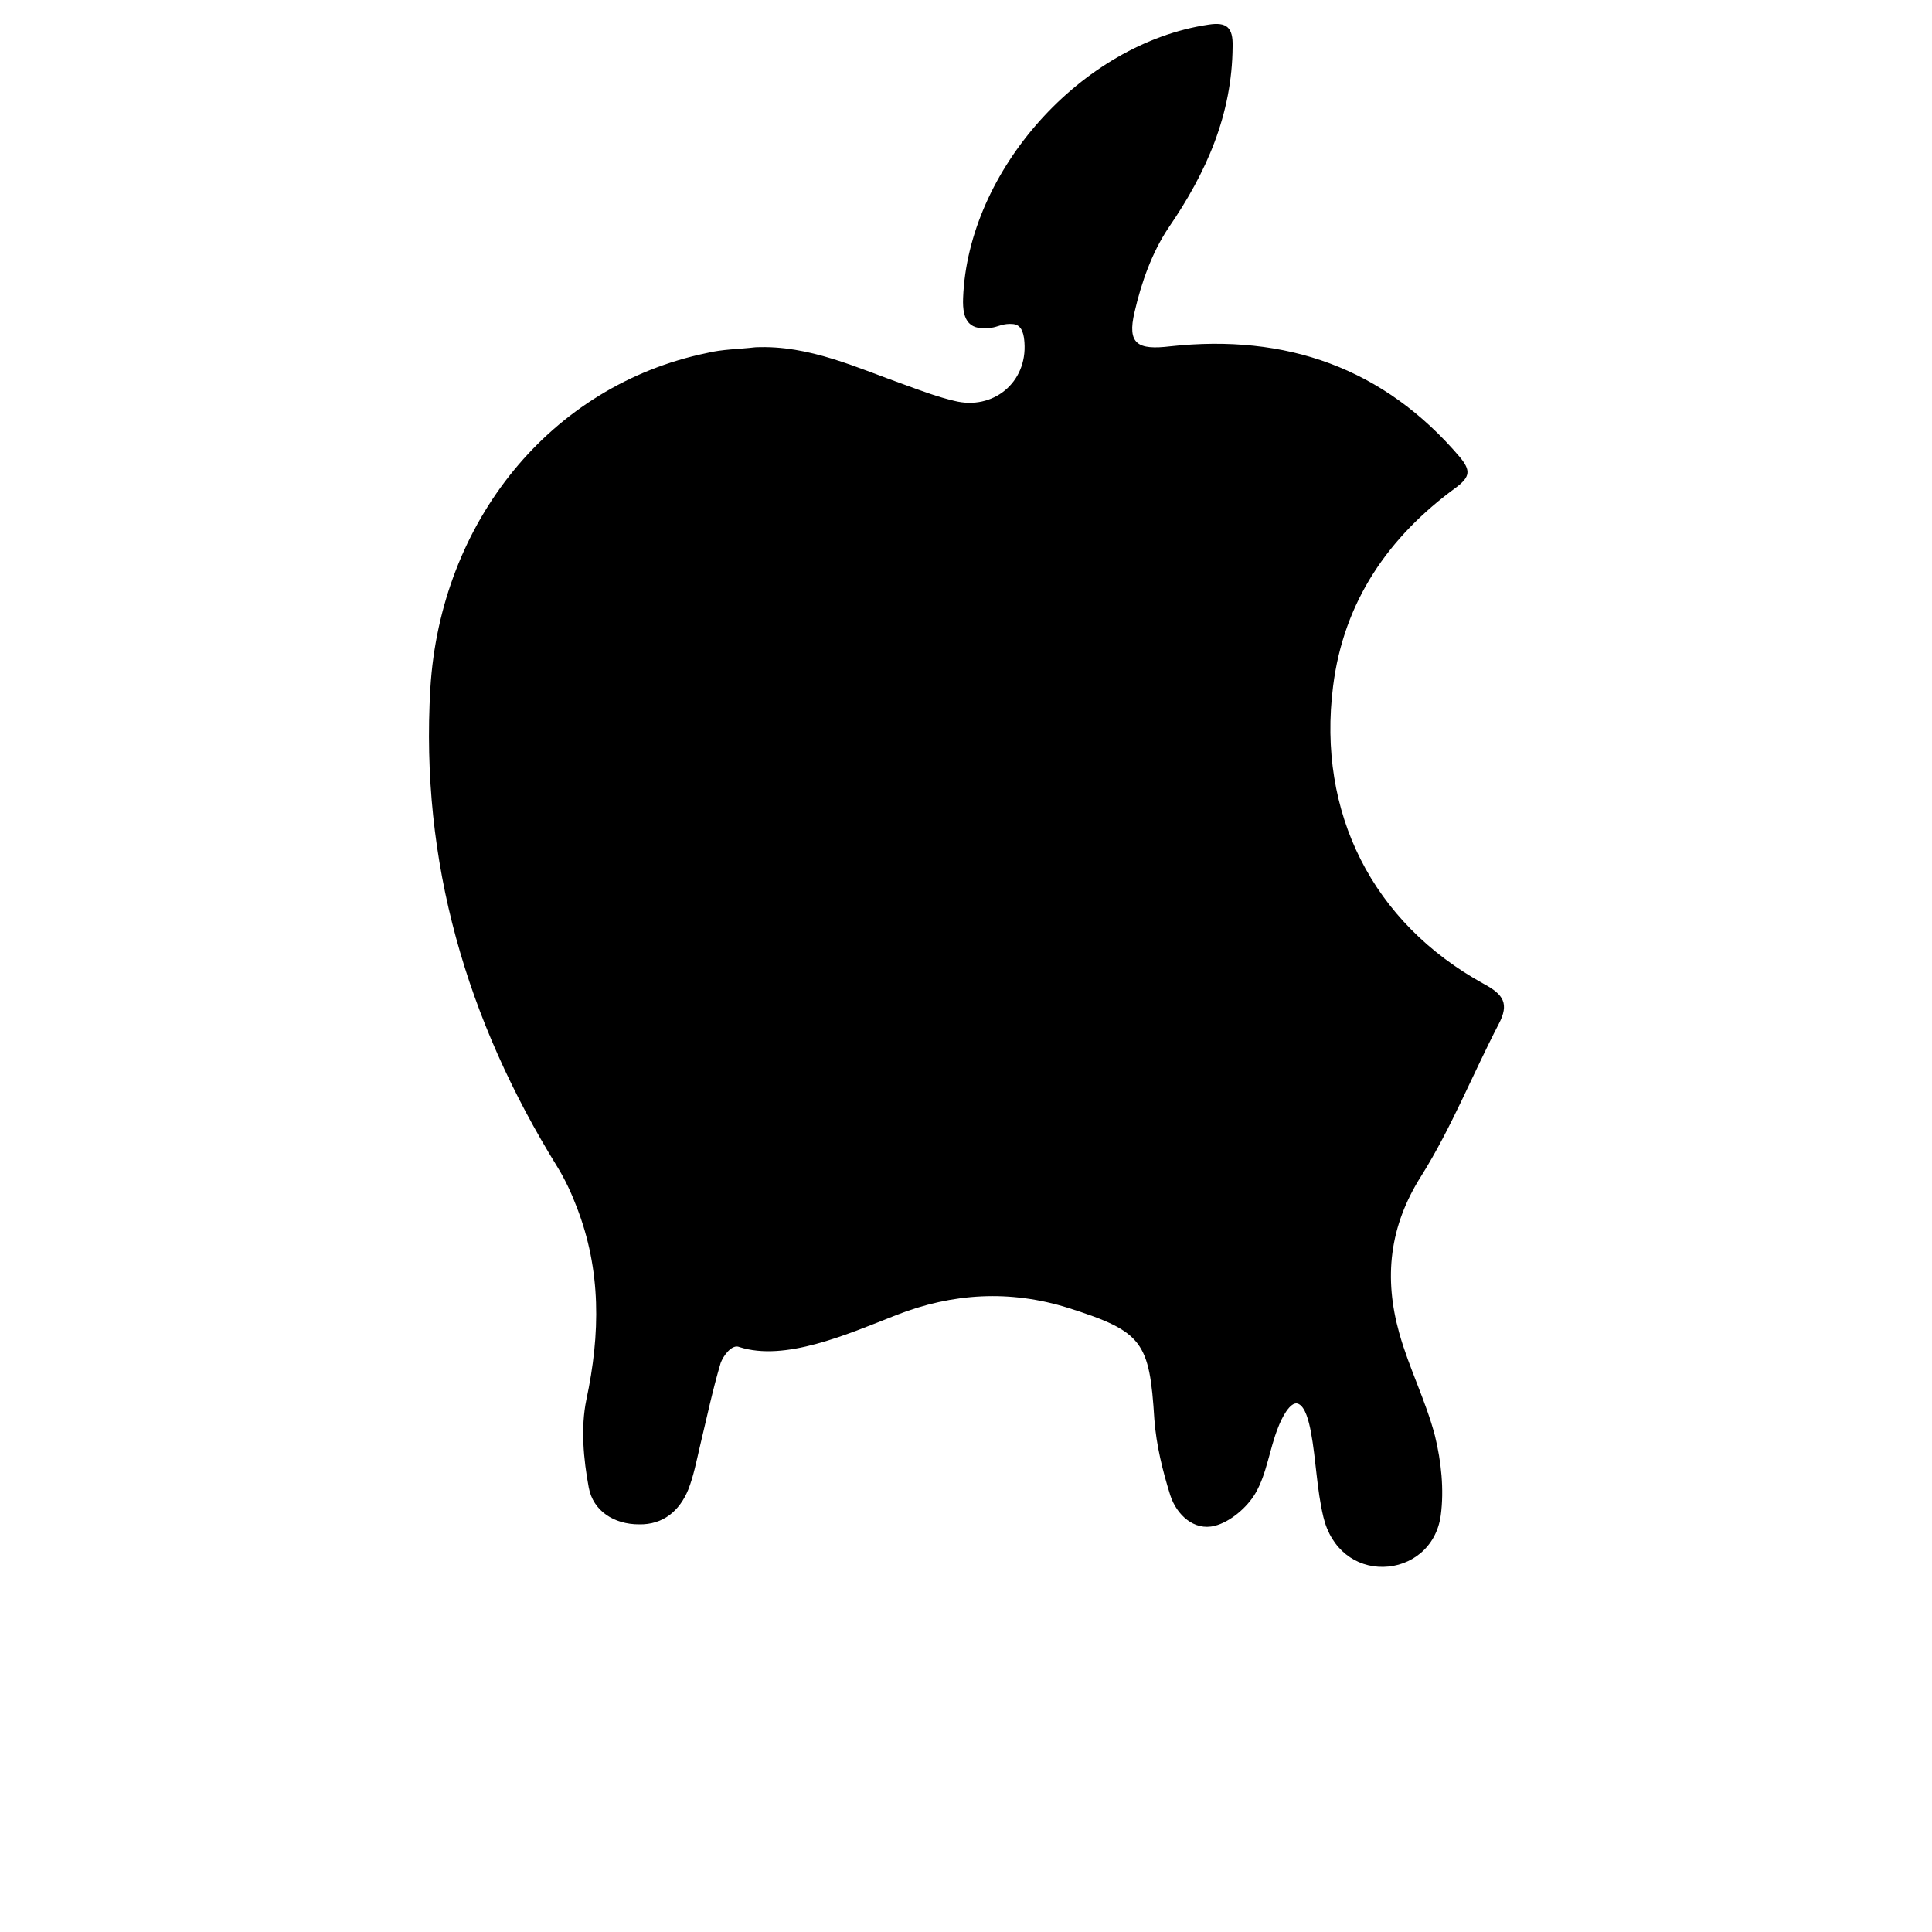 <?xml version="1.0" encoding="utf-8"?>
<!-- Generator: Adobe Illustrator 23.0.6, SVG Export Plug-In . SVG Version: 6.00 Build 0)  -->
<svg version="1.1" id="Layer_1" xmlns="http://www.w3.org/2000/svg" xmlns:xlink="http://www.w3.org/1999/xlink" x="0px" y="0px"
	 viewBox="0 0 400 400" style="enable-background:new 0 0 400 400;" xml:space="preserve">
<path d="M156.4,71.9c11.2-0.5,21.1,4.3,31.3,7.9c3.3,1.2,6.5,2.4,9.9,3.2c8,2,15.1-3.8,14.5-12.1c-0.1-1.2-0.3-3.6-2.3-3.8
	c-2-0.2-3.1,0.5-4.2,0.7c-4.8,0.8-6.4-1.2-6.2-6.1c1-26.4,24.5-52.7,50.8-56.6c3.8-0.6,5.1,0.6,5,4.5c-0.1,14.1-5.4,26.1-13.3,37.6
	c-3.4,5.1-5.6,11.3-7,17.4c-1.6,6.7,0.7,7.9,7.4,7.1c23.9-2.6,44.2,4.4,60,23c2.2,2.7,2.1,4-0.8,6.2c-14,10.2-23.3,23.6-25.5,41.2
	c-3.3,26.1,8.1,48.9,31.2,61.6c4.1,2.2,5.3,4.1,3.1,8.3c-5.4,10.4-9.8,21.5-16,31.4c-6.7,10.5-7.8,21.2-4.6,32.6
	c2,7.2,5.5,14,7.4,21.3c1.3,5.3,1.9,11.1,1.2,16.4c-0.9,6.7-6.2,10.6-11.9,10.7c-5.7,0.1-10.8-3.6-12.4-10.3
	c-1.4-5.8-1.5-11.8-2.6-17.7c-0.4-2-1.1-5.2-2.7-5.8c-1.6-0.5-3.4,3.1-4.1,5c-1.8,4.5-2.3,9.5-4.7,13.6c-1.7,2.9-5.2,5.9-8.4,6.7
	c-4.3,1.1-7.9-2.3-9.2-6.3c-1.6-5.1-2.9-10.4-3.3-15.7c-1-16.1-2.4-18.2-17.8-23.1c-12.1-3.8-24-3.1-35.7,1.5
	c-10.4,4.1-23,9.6-32.4,6.6c-1.6-0.7-3.4,1.9-3.9,3.3c-1.7,5.7-2.9,11.5-4.3,17.3c-0.7,3-1.3,6.1-2.4,8.9c-1.8,4.4-5.2,7.3-10.2,7.2
	c-5.2,0-9.5-2.8-10.4-7.6c-1.1-5.9-1.7-12.4-0.5-18.2c2.9-13.6,3.1-26.8-2-39.9c-1.1-2.9-2.4-5.7-4-8.3
	c-18.8-30.4-28.4-63.1-26.3-99.1c2.1-34.5,24.9-62.7,57.2-69.4C149.5,72.3,153,72.3,156.4,71.9z"/>
</svg>
